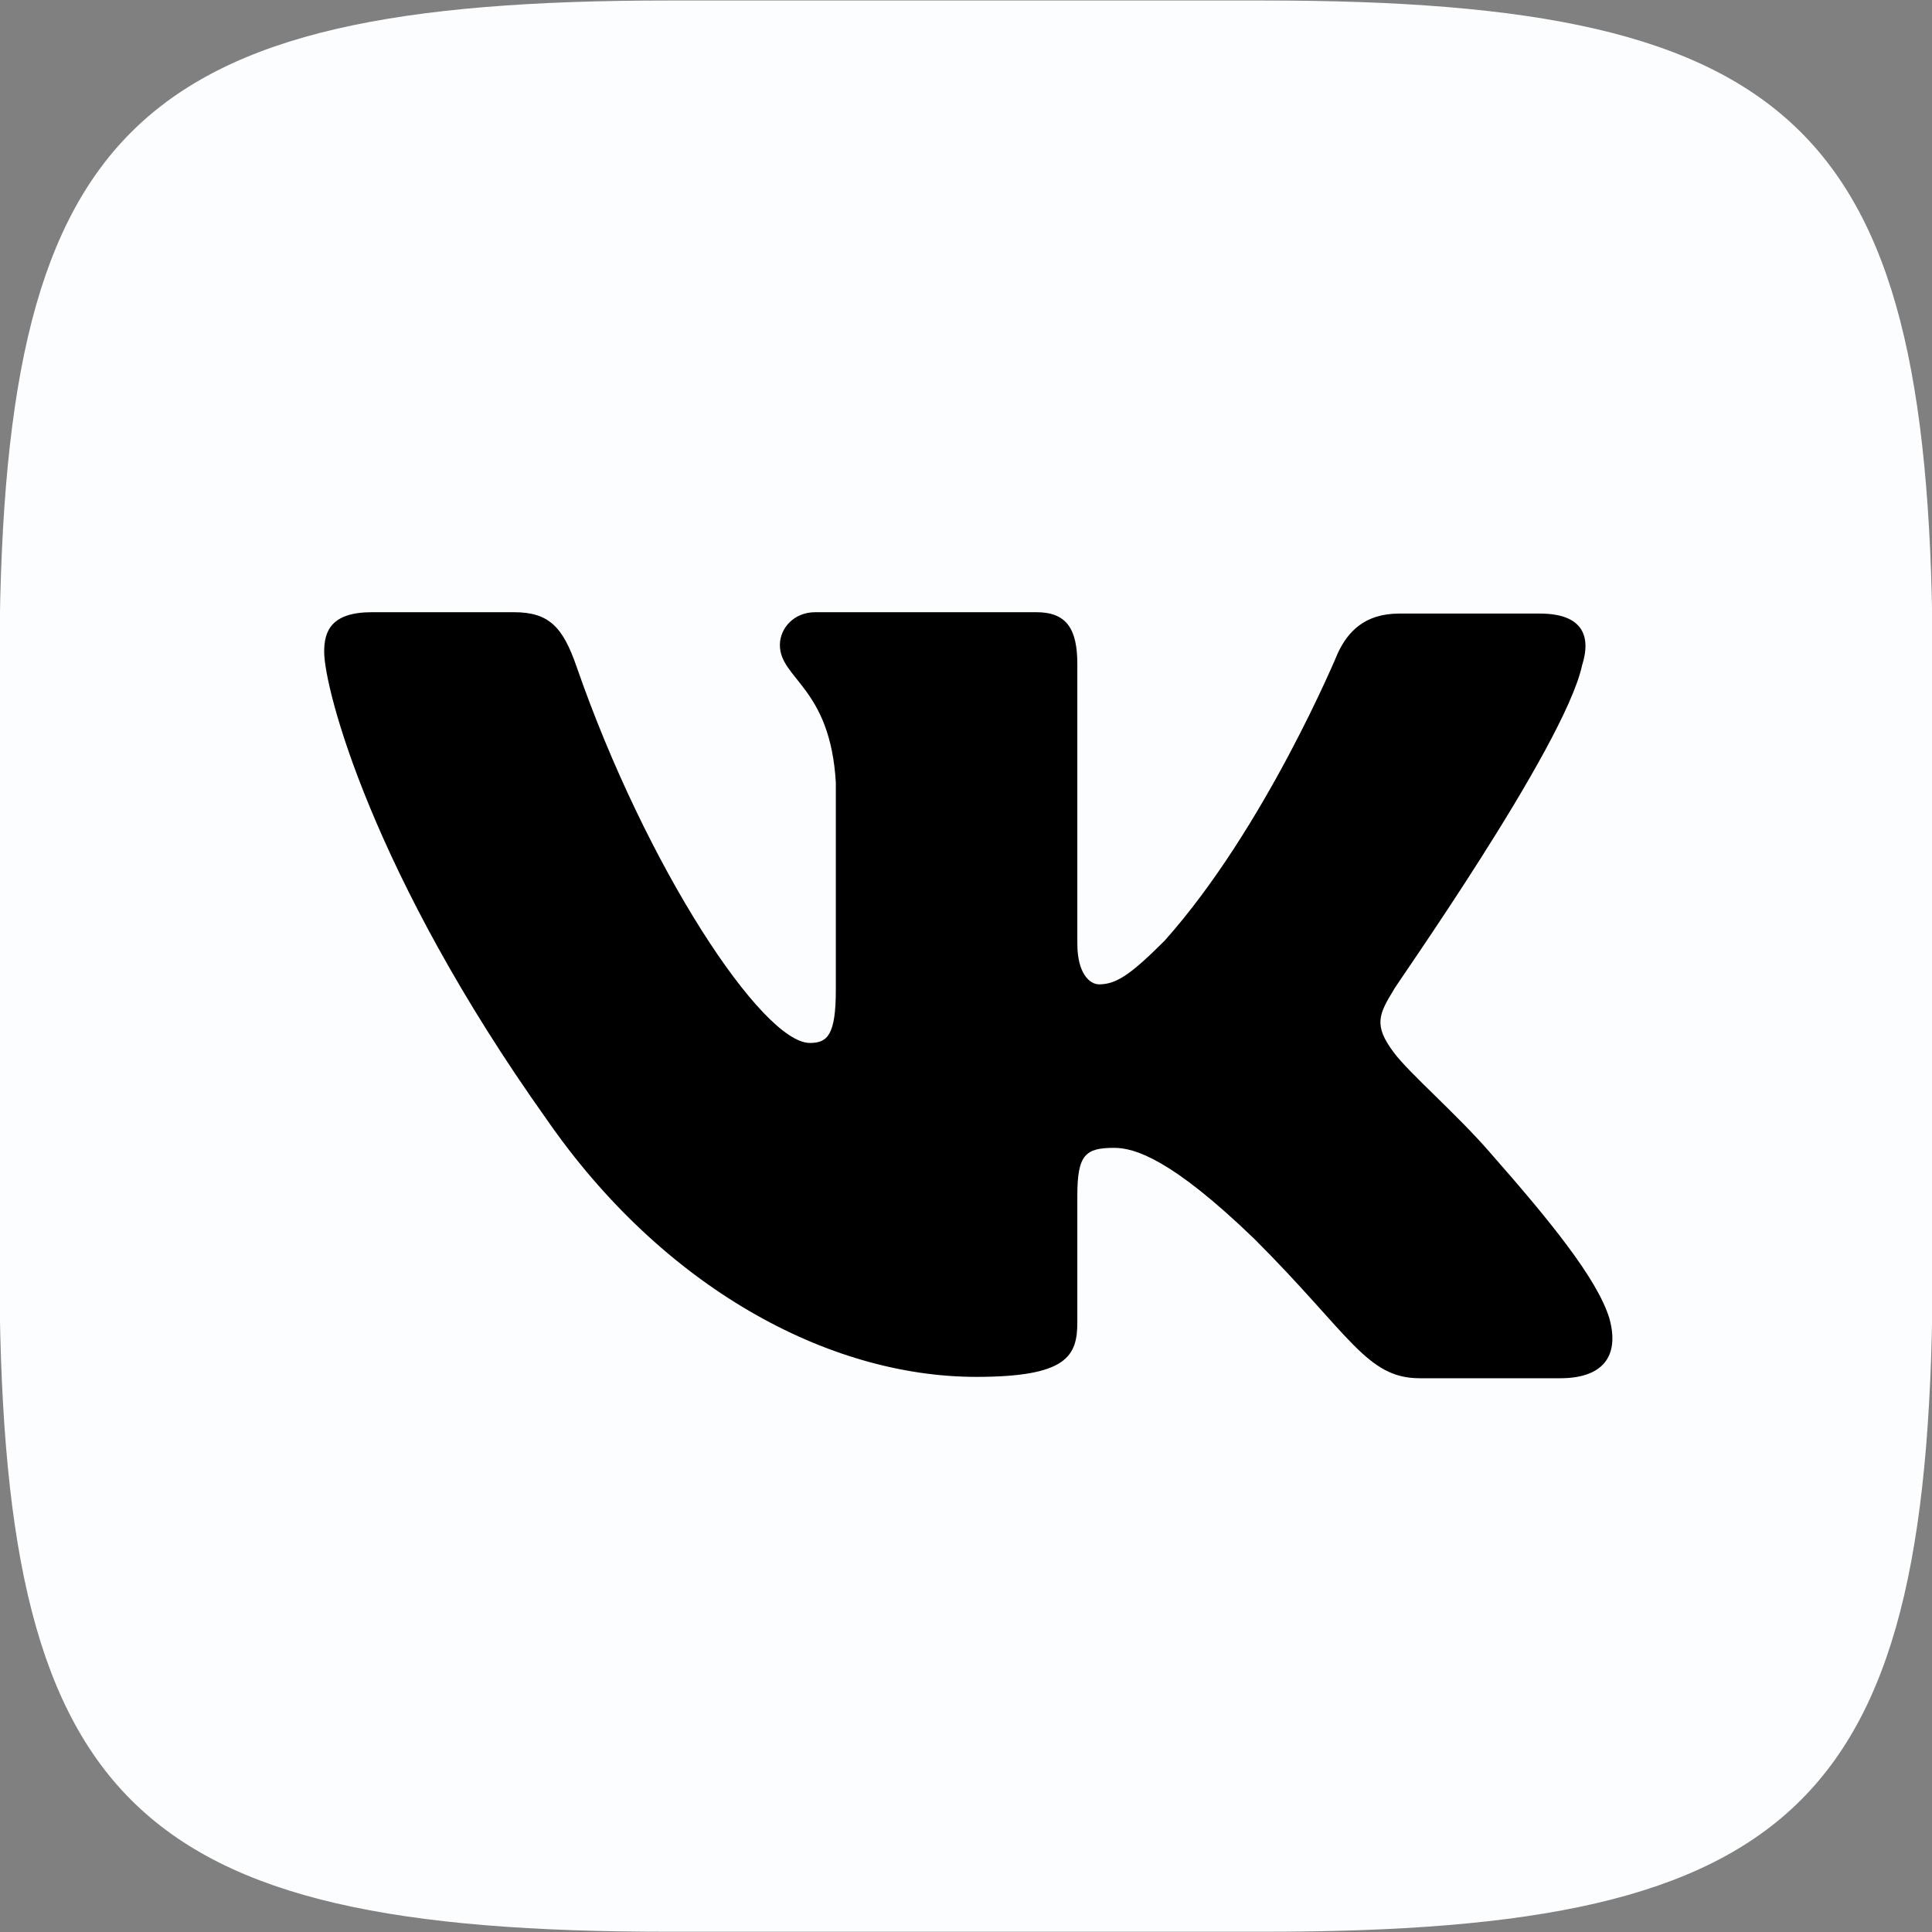 <svg width="24" height="24" viewBox="0 0 24 24" fill="none" xmlns="http://www.w3.org/2000/svg">
<rect x="0" y="0" width="24" height="24" fill="#808080" stroke="none"/>
<g clip-path="url(#clip0)">
<path fill-rule="evenodd" clip-rule="evenodd" d="M8.315 0.006H15.687C22.415 0.006 24.008 1.597 24.008 8.319V15.684C24.008 22.406 22.415 23.997 15.687 23.997H8.315C1.586 23.997 -0.007 22.406 -0.007 15.684V8.319C-0.007 1.597 1.586 0.006 8.315 0.006Z" fill="#FBFDFF"/>
<path fill-rule="evenodd" clip-rule="evenodd" d="M19.653 8.266C19.772 7.893 19.653 7.622 19.128 7.622H17.382C16.942 7.622 16.738 7.859 16.619 8.113C16.619 8.113 15.721 10.281 14.467 11.686C14.06 12.092 13.874 12.228 13.654 12.228C13.535 12.228 13.383 12.092 13.383 11.72V8.249C13.383 7.809 13.247 7.605 12.874 7.605H10.129C9.857 7.605 9.688 7.809 9.688 8.012C9.688 8.435 10.315 8.537 10.383 9.722V12.295C10.383 12.854 10.281 12.956 10.061 12.956C9.468 12.956 8.027 10.772 7.163 8.283C6.993 7.792 6.824 7.605 6.383 7.605H4.621C4.112 7.605 4.027 7.843 4.027 8.096C4.027 8.554 4.621 10.856 6.79 13.904C8.23 15.986 10.281 17.104 12.128 17.104C13.247 17.104 13.383 16.85 13.383 16.427V14.852C13.383 14.344 13.484 14.259 13.84 14.259C14.094 14.259 14.552 14.395 15.586 15.394C16.772 16.579 16.975 17.121 17.636 17.121H19.382C19.89 17.121 20.128 16.867 19.992 16.376C19.84 15.885 19.263 15.174 18.518 14.327C18.111 13.853 17.501 13.328 17.314 13.074C17.06 12.736 17.128 12.6 17.314 12.295C17.297 12.295 19.433 9.282 19.653 8.266Z" fill="initial"/>
</g>
<defs>
<clipPath id="clip0">
<rect width="24" height="24" fill="white"/>
</clipPath>
</defs>
</svg>
